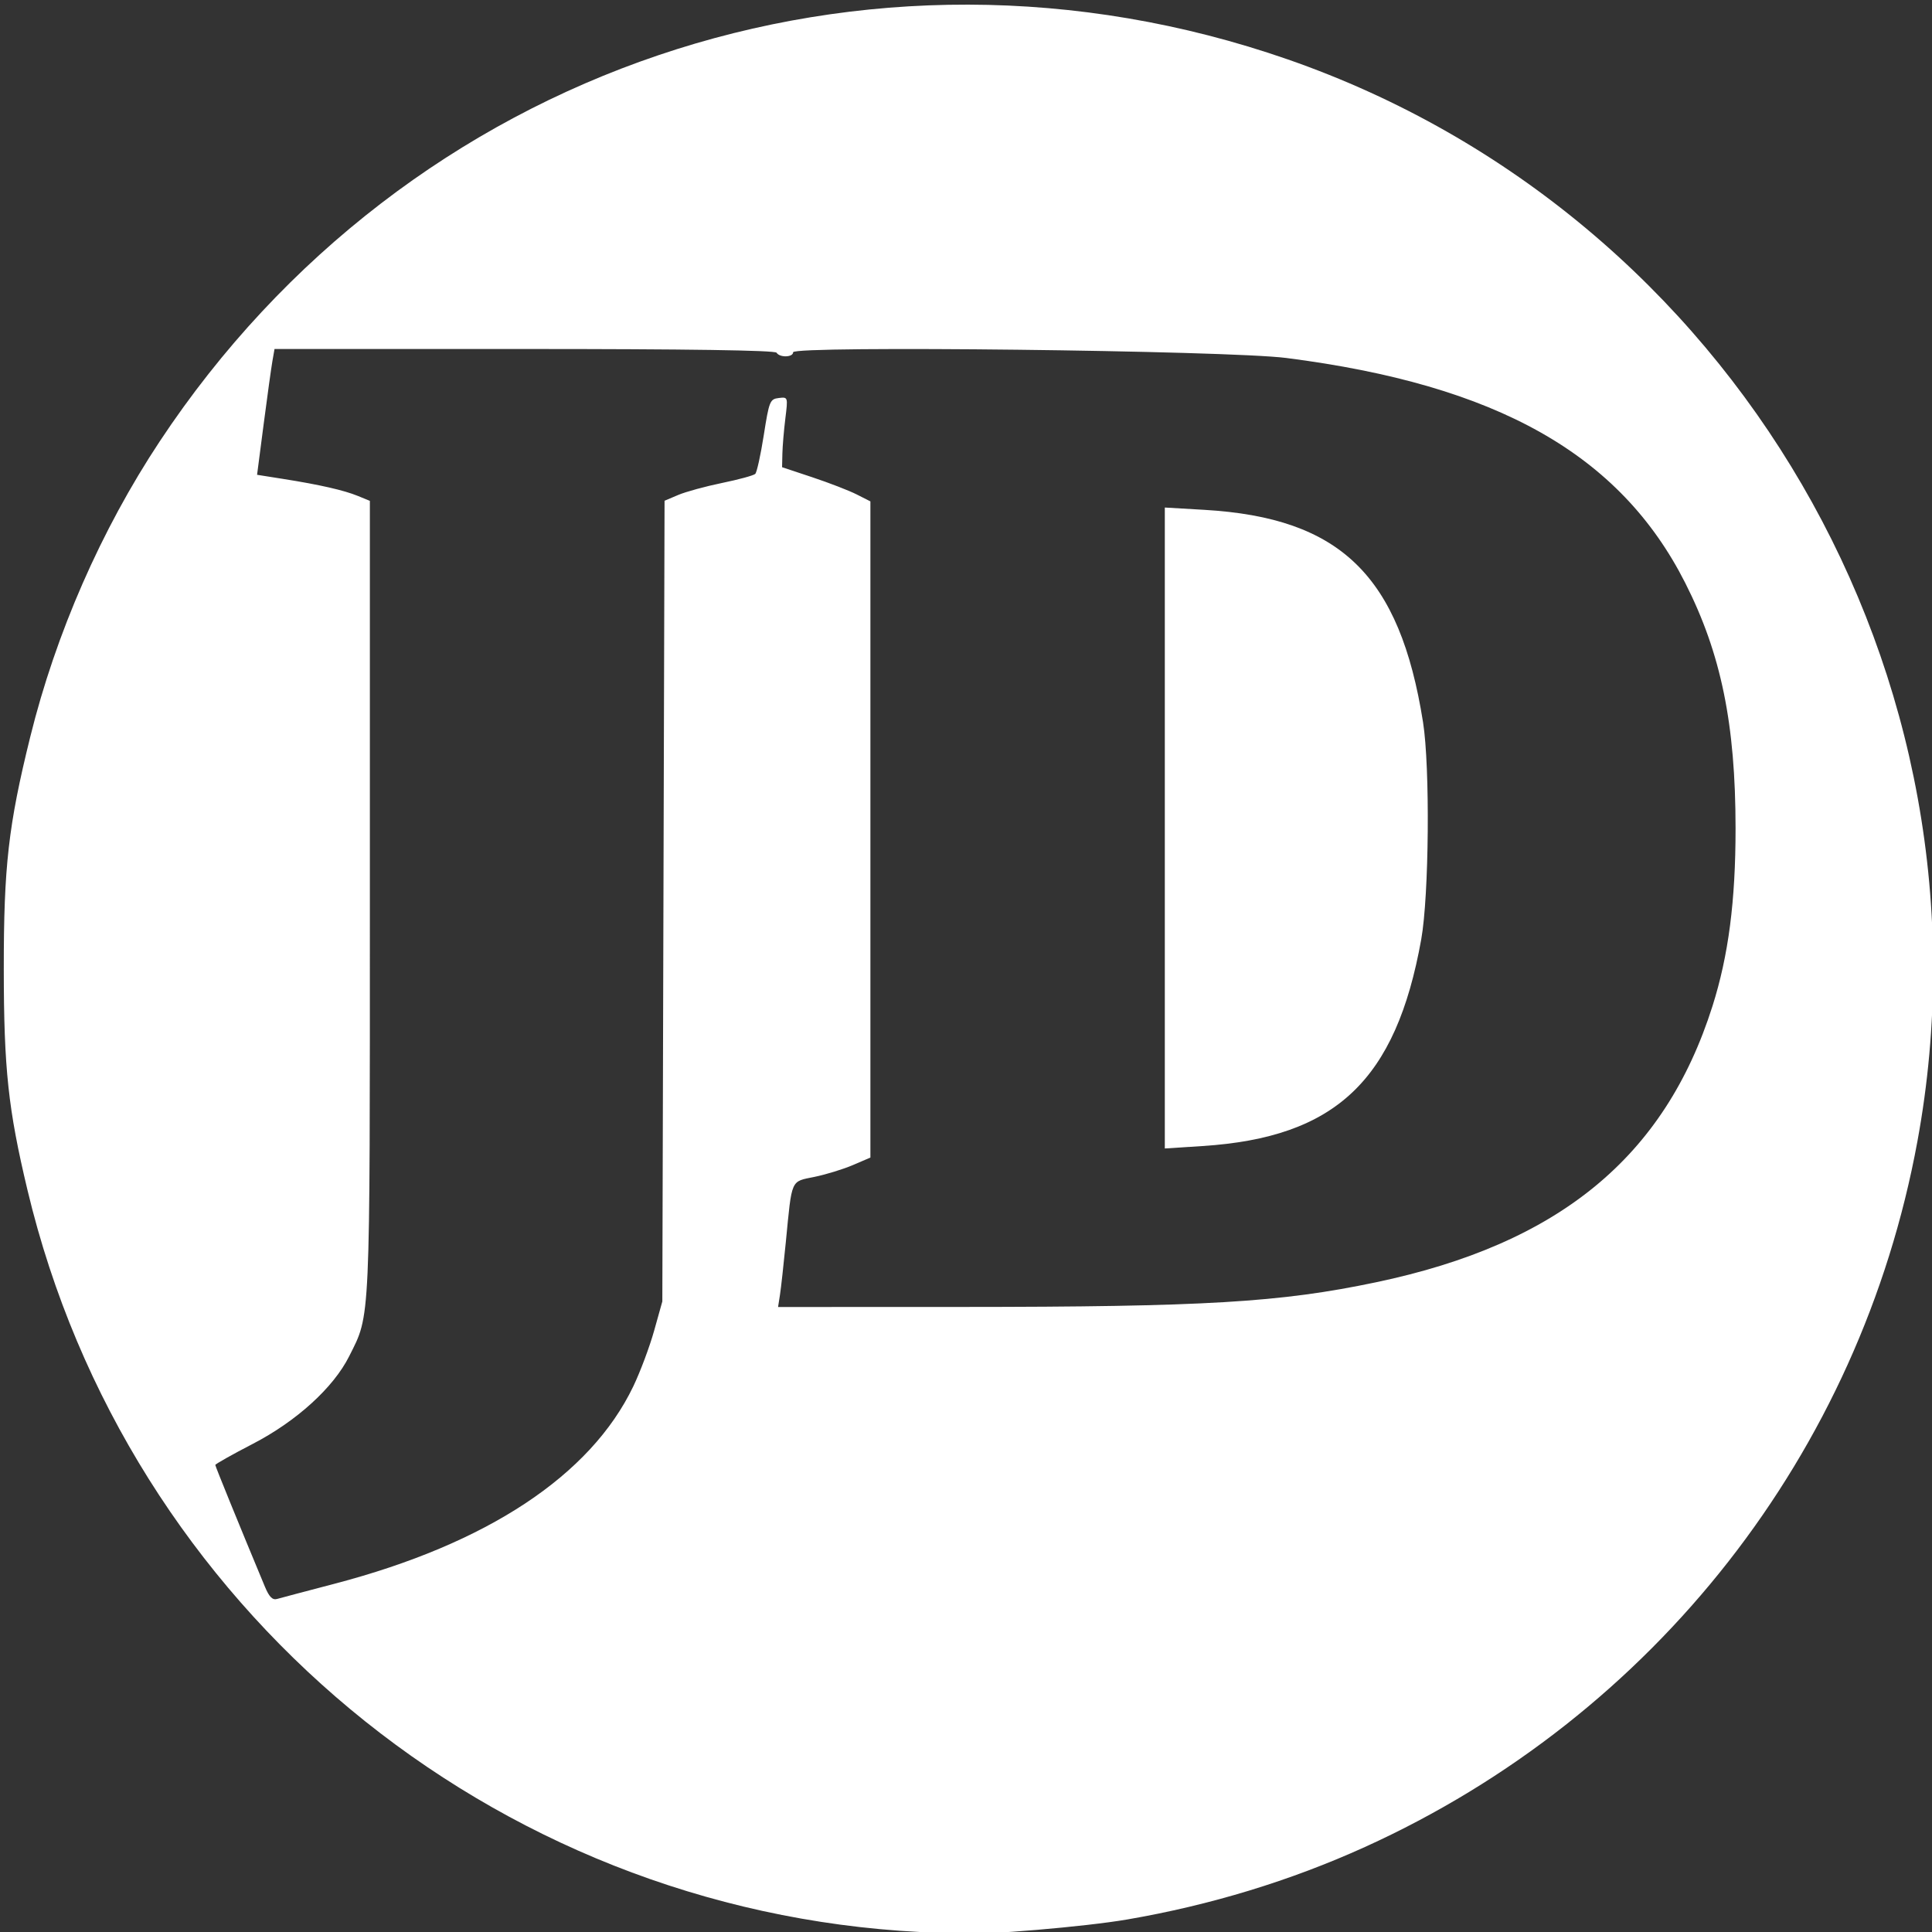 <?xml version="1.0" encoding="UTF-8" standalone="no"?>
<!-- Created with Inkscape (http://www.inkscape.org/) -->

<svg
   width="512"
   height="512"
   viewBox="0 0 135.467 135.467"
   version="1.1"
   id="svg1"
   sodipodi:docname="dark.svg"
   inkscape:version="1.4.2 (ebf0e940d0, 2025-05-08)"
   xmlns:inkscape="http://www.inkscape.org/namespaces/inkscape"
   xmlns:sodipodi="http://sodipodi.sourceforge.net/DTD/sodipodi-0.dtd"
   xmlns="http://www.w3.org/2000/svg"
   xmlns:svg="http://www.w3.org/2000/svg">
  <rect x="0" y="0" width="135.467" height="135.467" fill="#333333" stroke="none"/>
  <sodipodi:namedview
     id="namedview1"
     pagecolor="#ffffff"
     bordercolor="#000000"
     borderopacity="0.25"
     inkscape:showpageshadow="2"
     inkscape:pageopacity="0.0"
     inkscape:pagecheckerboard="0"
     inkscape:deskcolor="#d1d1d1"
     inkscape:zoom="1.6015625"
     inkscape:cx="255.6878"
     inkscape:cy="256"
     inkscape:window-width="1920"
     inkscape:window-height="1029"
     inkscape:window-x="0"
     inkscape:window-y="27"
     inkscape:window-maximized="1"
     inkscape:current-layer="layer1" />
  <defs
     id="defs1" />
  <g
     id="layer1">
    <ellipse
       style="display:none;fill:#333333;stroke:none;stroke-width:2.128"
       id="path1"
       cx="68.093"
       cy="68.093"
       rx="67.368"
       ry="66.644" />
    <g
       id="g5"
       style="display:inline"
       transform="matrix(1.006,0,0,1.015,-0.774,-1.305)">
      <path
         style="display:inline;fill:#ffffff;stroke:none;stroke-width:7.784"
         d="M 244.898,508.498 C 132.206,502.83 36.329,423.839 10.13,315.077 5.055,294.008 3.915,283.474 3.899,257.482 3.882,230.693 5.11,220.006 10.849,196.983 17.588,169.95 29.504,142.989 44.905,119.927 109.939,22.547 230.599,-17.94 341.656,20.354 c 117.247,40.429 188.004,160.962 165.558,282.028 -15.057,81.212 -69.165,149.708 -145.31,183.951 -19.584,8.807 -40.653,15.173 -62.551,18.9 -11.045,1.88 -37.224,4.074 -44.609,3.74 -2.22,-0.101 -6.65,-0.314 -9.845,-0.475 z M 90.852,417.72 c 40.164,-10.414 67.382,-28.23 78.614,-51.459 1.833,-3.792 4.303,-10.325 5.487,-14.52 l 2.154,-7.626 0.292,-104.363 0.292,-104.363 3.597,-1.512 c 1.978,-0.832 7.175,-2.24 11.549,-3.13 4.374,-0.89 8.294,-1.952 8.712,-2.361 0.418,-0.408 1.427,-4.961 2.243,-10.117 1.399,-8.843 1.622,-9.39 3.928,-9.662 2.435,-0.287 2.442,-0.265 1.744,5.324 -0.385,3.087 -0.737,7.21 -0.782,9.163 l -0.082,3.55 7.986,2.633 c 4.392,1.448 9.619,3.453 11.616,4.455 l 3.63,1.822 v 85.527 85.527 l -4.598,1.956 c -2.529,1.076 -7.073,2.461 -10.099,3.078 -6.354,1.296 -5.903,0.282 -7.547,16.984 -0.577,5.856 -1.272,12.063 -1.546,13.794 l -0.497,3.146 48.201,-0.014 c 64.14,-0.018 83.842,-1.18 109.082,-6.433 48.108,-10.012 75.9,-32.624 88.484,-71.992 4.212,-13.176 6.075,-27.396 6.07,-46.335 -0.007,-27.181 -3.805,-45.535 -13.242,-63.991 -17.151,-33.545 -49.478,-51.608 -104.926,-58.631 -15.469,-1.959 -129.709,-3.272 -129.709,-1.49 0,1.344 -3.538,1.438 -4.356,0.116 C 206.758,96.168 183.598,95.83 140.827,95.83 H 75.106 l -0.554,3.146 c -0.305,1.73 -1.338,9.109 -2.295,16.397 l -1.74,13.251 6.849,1.073 c 9.601,1.504 16.006,2.95 19.674,4.442 l 3.146,1.279 v 103.42 c 0,112.54 0.188,108.418 -5.447,119.572 -4.125,8.166 -13.843,16.923 -25.324,22.821 -5.437,2.793 -9.885,5.273 -9.885,5.513 0,0.361 6.244,15.546 13.042,31.719 1.128,2.683 1.999,3.555 3.207,3.21 0.912,-0.261 7.695,-2.039 15.072,-3.952 z"
         id="path4"
         transform="scale(0.265)" />
      <path
         style="display:inline;fill:#ffffff;fill-opacity:1;stroke:none;stroke-width:7.784"
         d="m 309.269,220.698 v -83.541 l 10.406,0.602 c 35.791,2.072 51.396,17.092 57.509,55.352 1.869,11.695 1.588,45.23 -0.474,56.627 -6.654,36.782 -22.512,51.634 -57.519,53.868 l -9.922,0.633 z"
         id="path5"
         transform="scale(0.265)" />
    </g>
    <g
       id="g7"
       style="display:none;fill:#000000;fill-opacity:1"
       transform="matrix(1.006,0,0,1.015,-0.774,-1.305)">
      <path
         style="display:inline;fill:#000000;fill-opacity:1;stroke:none;stroke-width:7.784"
         d="M 244.898,508.498 C 132.206,502.83 36.329,423.839 10.13,315.077 5.055,294.008 3.915,283.474 3.899,257.482 3.882,230.693 5.11,220.006 10.849,196.983 17.588,169.95 29.504,142.989 44.905,119.927 109.939,22.547 230.599,-17.94 341.656,20.354 c 117.247,40.429 188.004,160.962 165.558,282.028 -15.057,81.212 -69.165,149.708 -145.31,183.951 -19.584,8.807 -40.653,15.173 -62.551,18.9 -11.045,1.88 -37.224,4.074 -44.609,3.74 -2.22,-0.101 -6.65,-0.314 -9.845,-0.475 z M 90.852,417.72 c 40.164,-10.414 67.382,-28.23 78.614,-51.459 1.833,-3.792 4.303,-10.325 5.487,-14.52 l 2.154,-7.626 0.292,-104.363 0.292,-104.363 3.597,-1.512 c 1.978,-0.832 7.175,-2.24 11.549,-3.13 4.374,-0.89 8.294,-1.952 8.712,-2.361 0.418,-0.408 1.427,-4.961 2.243,-10.117 1.399,-8.843 1.622,-9.39 3.928,-9.662 2.435,-0.287 2.442,-0.265 1.744,5.324 -0.385,3.087 -0.737,7.21 -0.782,9.163 l -0.082,3.55 7.986,2.633 c 4.392,1.448 9.619,3.453 11.616,4.455 l 3.63,1.822 v 85.527 85.527 l -4.598,1.956 c -2.529,1.076 -7.073,2.461 -10.099,3.078 -6.354,1.296 -5.903,0.282 -7.547,16.984 -0.577,5.856 -1.272,12.063 -1.546,13.794 l -0.497,3.146 48.201,-0.014 c 64.14,-0.018 83.842,-1.18 109.082,-6.433 48.108,-10.012 75.9,-32.624 88.484,-71.992 4.212,-13.176 6.075,-27.396 6.07,-46.335 -0.007,-27.181 -3.805,-45.535 -13.242,-63.991 -17.151,-33.545 -49.478,-51.608 -104.926,-58.631 -15.469,-1.959 -129.709,-3.272 -129.709,-1.49 0,1.344 -3.538,1.438 -4.356,0.116 C 206.758,96.168 183.598,95.83 140.827,95.83 H 75.106 l -0.554,3.146 c -0.305,1.73 -1.338,9.109 -2.295,16.397 l -1.74,13.251 6.849,1.073 c 9.601,1.504 16.006,2.95 19.674,4.442 l 3.146,1.279 v 103.42 c 0,112.54 0.188,108.418 -5.447,119.572 -4.125,8.166 -13.843,16.923 -25.324,22.821 -5.437,2.793 -9.885,5.273 -9.885,5.513 0,0.361 6.244,15.546 13.042,31.719 1.128,2.683 1.999,3.555 3.207,3.21 0.912,-0.261 7.695,-2.039 15.072,-3.952 z"
         id="path6"
         transform="scale(0.265)" />
      <path
         style="display:inline;fill:#000000;fill-opacity:1;stroke:none;stroke-width:7.784"
         d="m 309.269,220.698 v -83.541 l 10.406,0.602 c 35.791,2.072 51.396,17.092 57.509,55.352 1.869,11.695 1.588,45.23 -0.474,56.627 -6.654,36.782 -22.512,51.634 -57.519,53.868 l -9.922,0.633 z"
         id="path7"
         transform="scale(0.265)" />
    </g>
  </g>
</svg>
